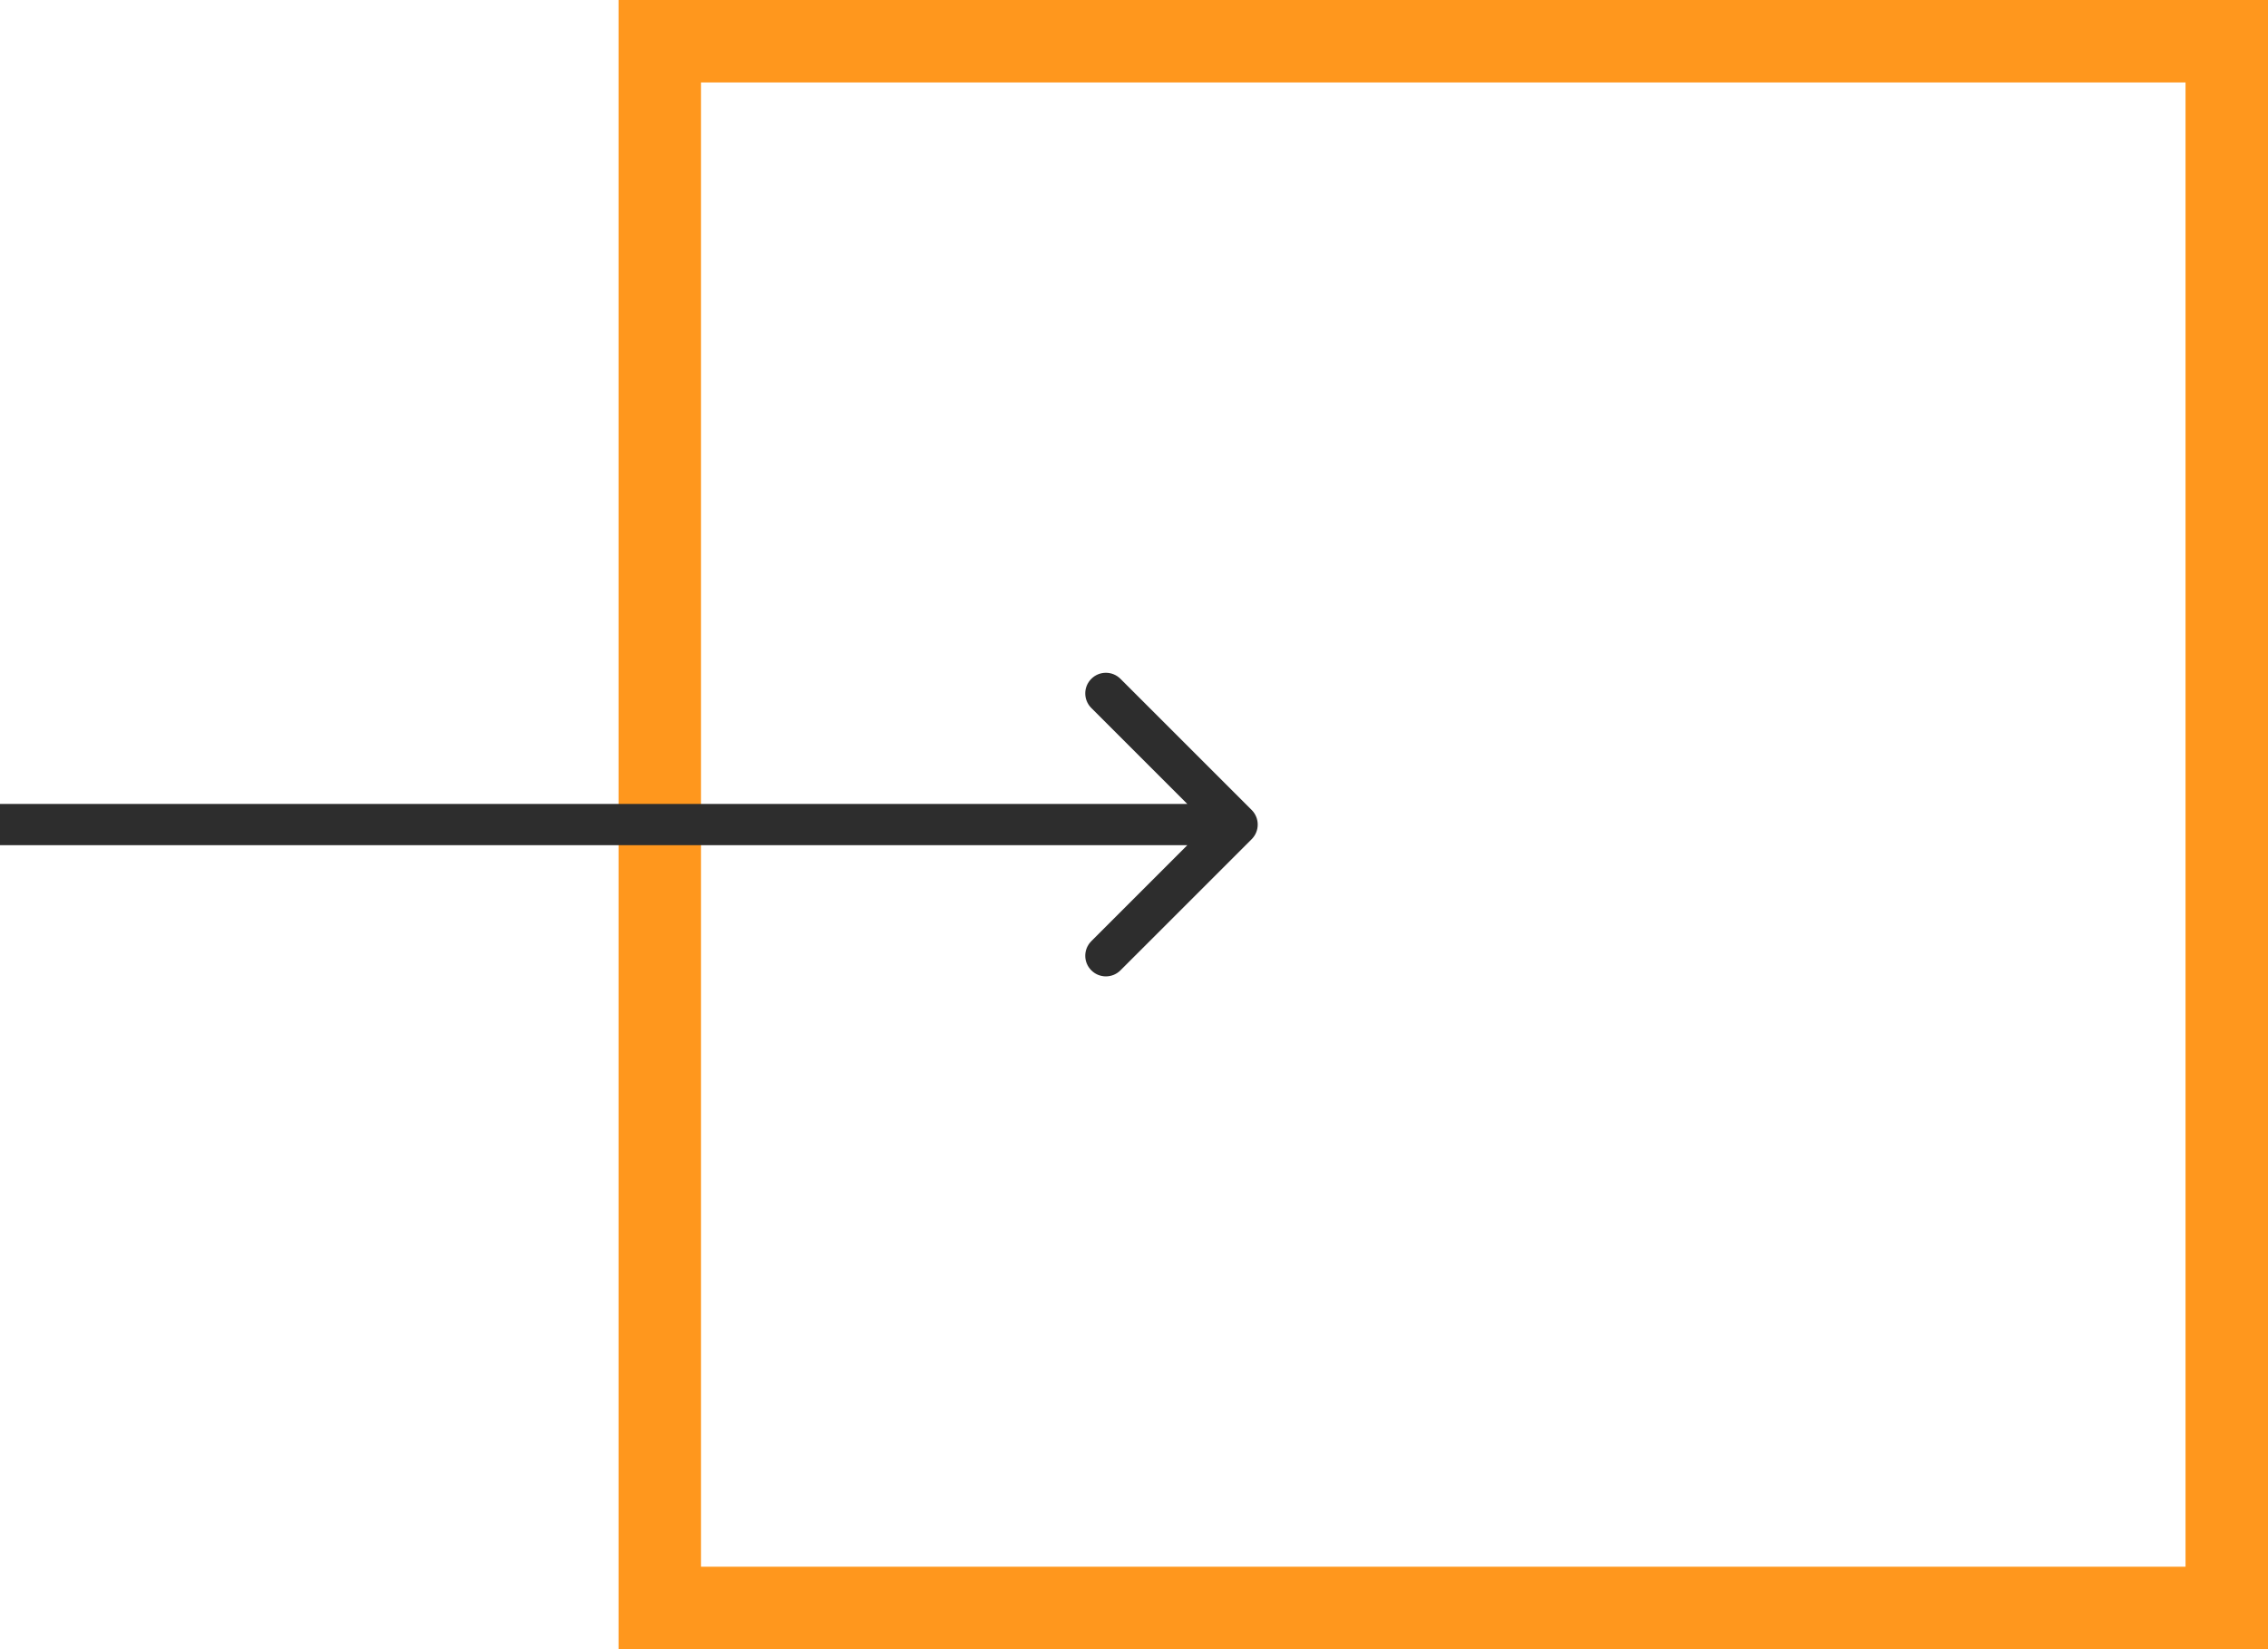 <svg width="55" height="40" viewBox="0 0 55 40" fill="none" xmlns="http://www.w3.org/2000/svg">
<rect x="16" y="1" width="38" height="38" stroke="#FF971D" stroke-width="2"/>
<path d="M30.354 20.354C30.549 20.158 30.549 19.842 30.354 19.646L27.172 16.465C26.976 16.269 26.66 16.269 26.465 16.465C26.269 16.66 26.269 16.976 26.465 17.172L29.293 20L26.465 22.828C26.269 23.024 26.269 23.34 26.465 23.535C26.66 23.731 26.976 23.731 27.172 23.535L30.354 20.354ZM4.37114e-08 20.5L30 20.5L30 19.5L-4.37114e-08 19.5L4.37114e-08 20.5Z" fill="#2D2D2D"/>
</svg>
